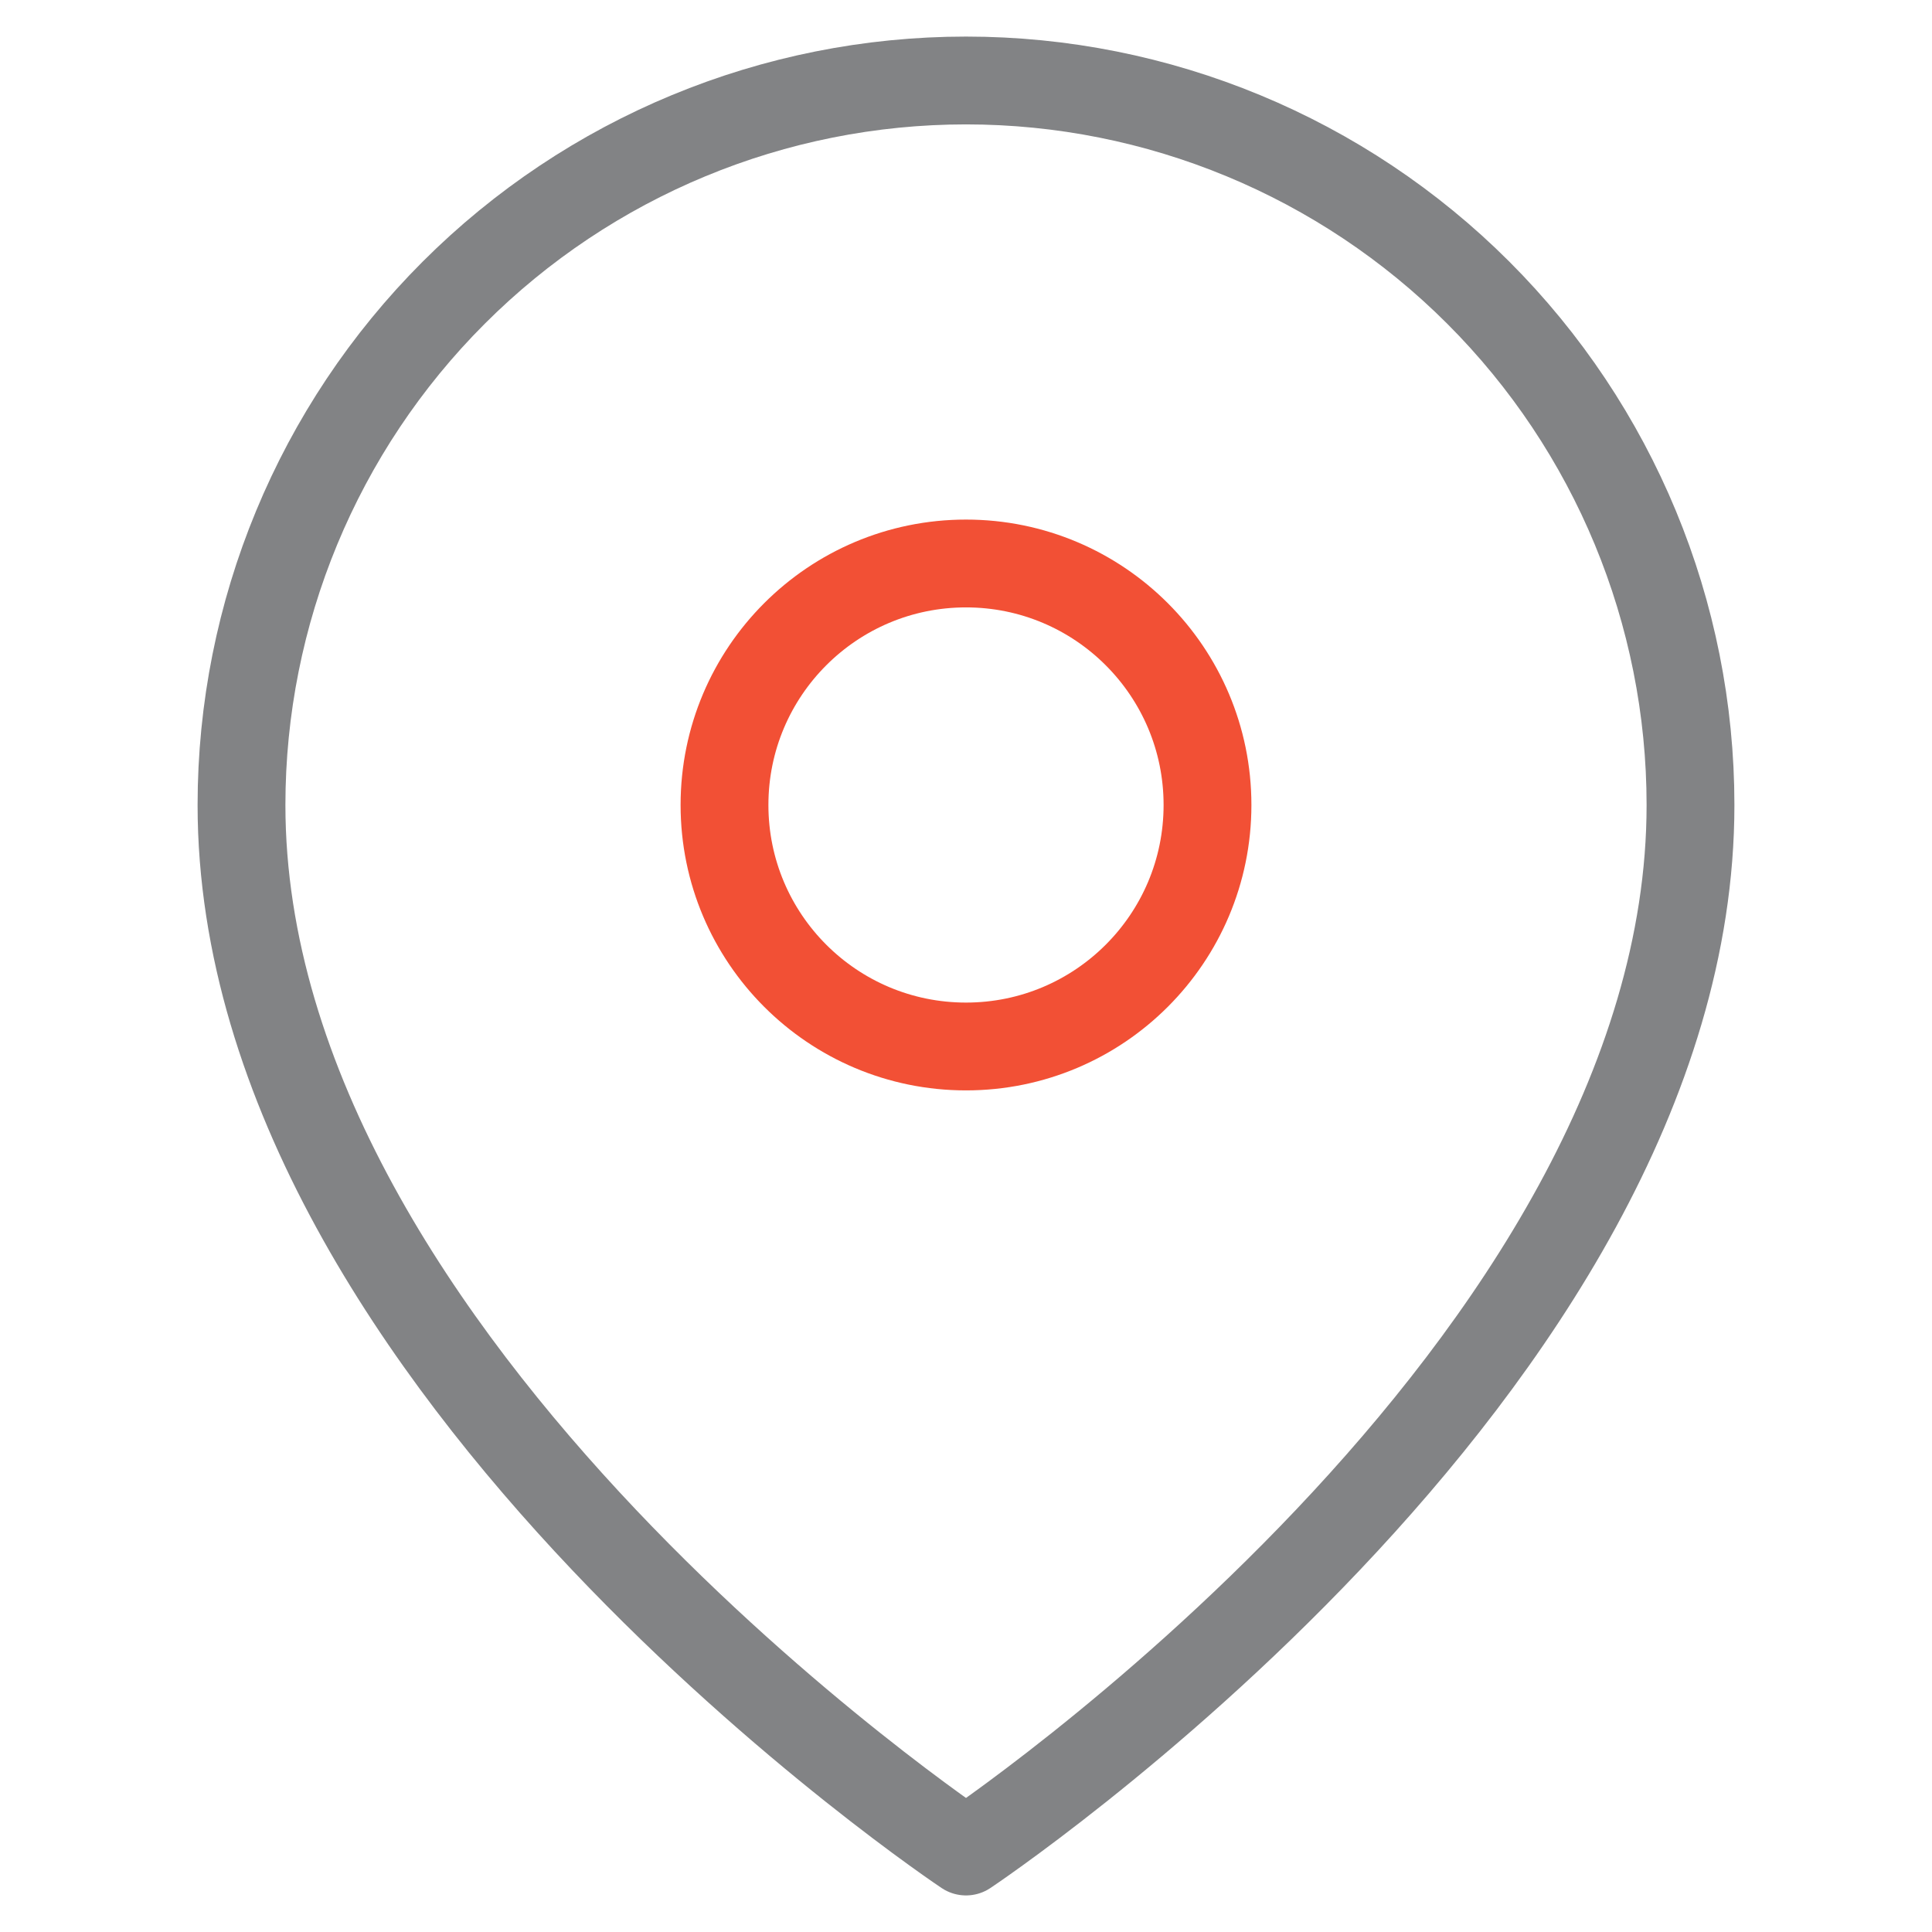 <svg width="44" height="44" viewBox="0 0 44 44" fill="none" xmlns="http://www.w3.org/2000/svg">
<path d="M38.5 18.333C38.5 31.167 22 42.167 22 42.167C22 42.167 5.5 31.167 5.5 18.333C5.5 13.957 7.238 9.76 10.333 6.666C13.427 3.572 17.624 1.833 22 1.833C26.376 1.833 30.573 3.572 33.667 6.666C36.762 9.76 38.5 13.957 38.5 18.333Z" stroke="#828385" stroke-width="2" stroke-linecap="round" stroke-linejoin="round"/>
<path d="M22 23.833C25.038 23.833 27.5 21.371 27.5 18.333C27.5 15.296 25.038 12.833 22 12.833C18.962 12.833 16.5 15.296 16.5 18.333C16.5 21.371 18.962 23.833 22 23.833Z" stroke="#F25035" stroke-width="2" stroke-linecap="round" stroke-linejoin="round"/>
</svg>
